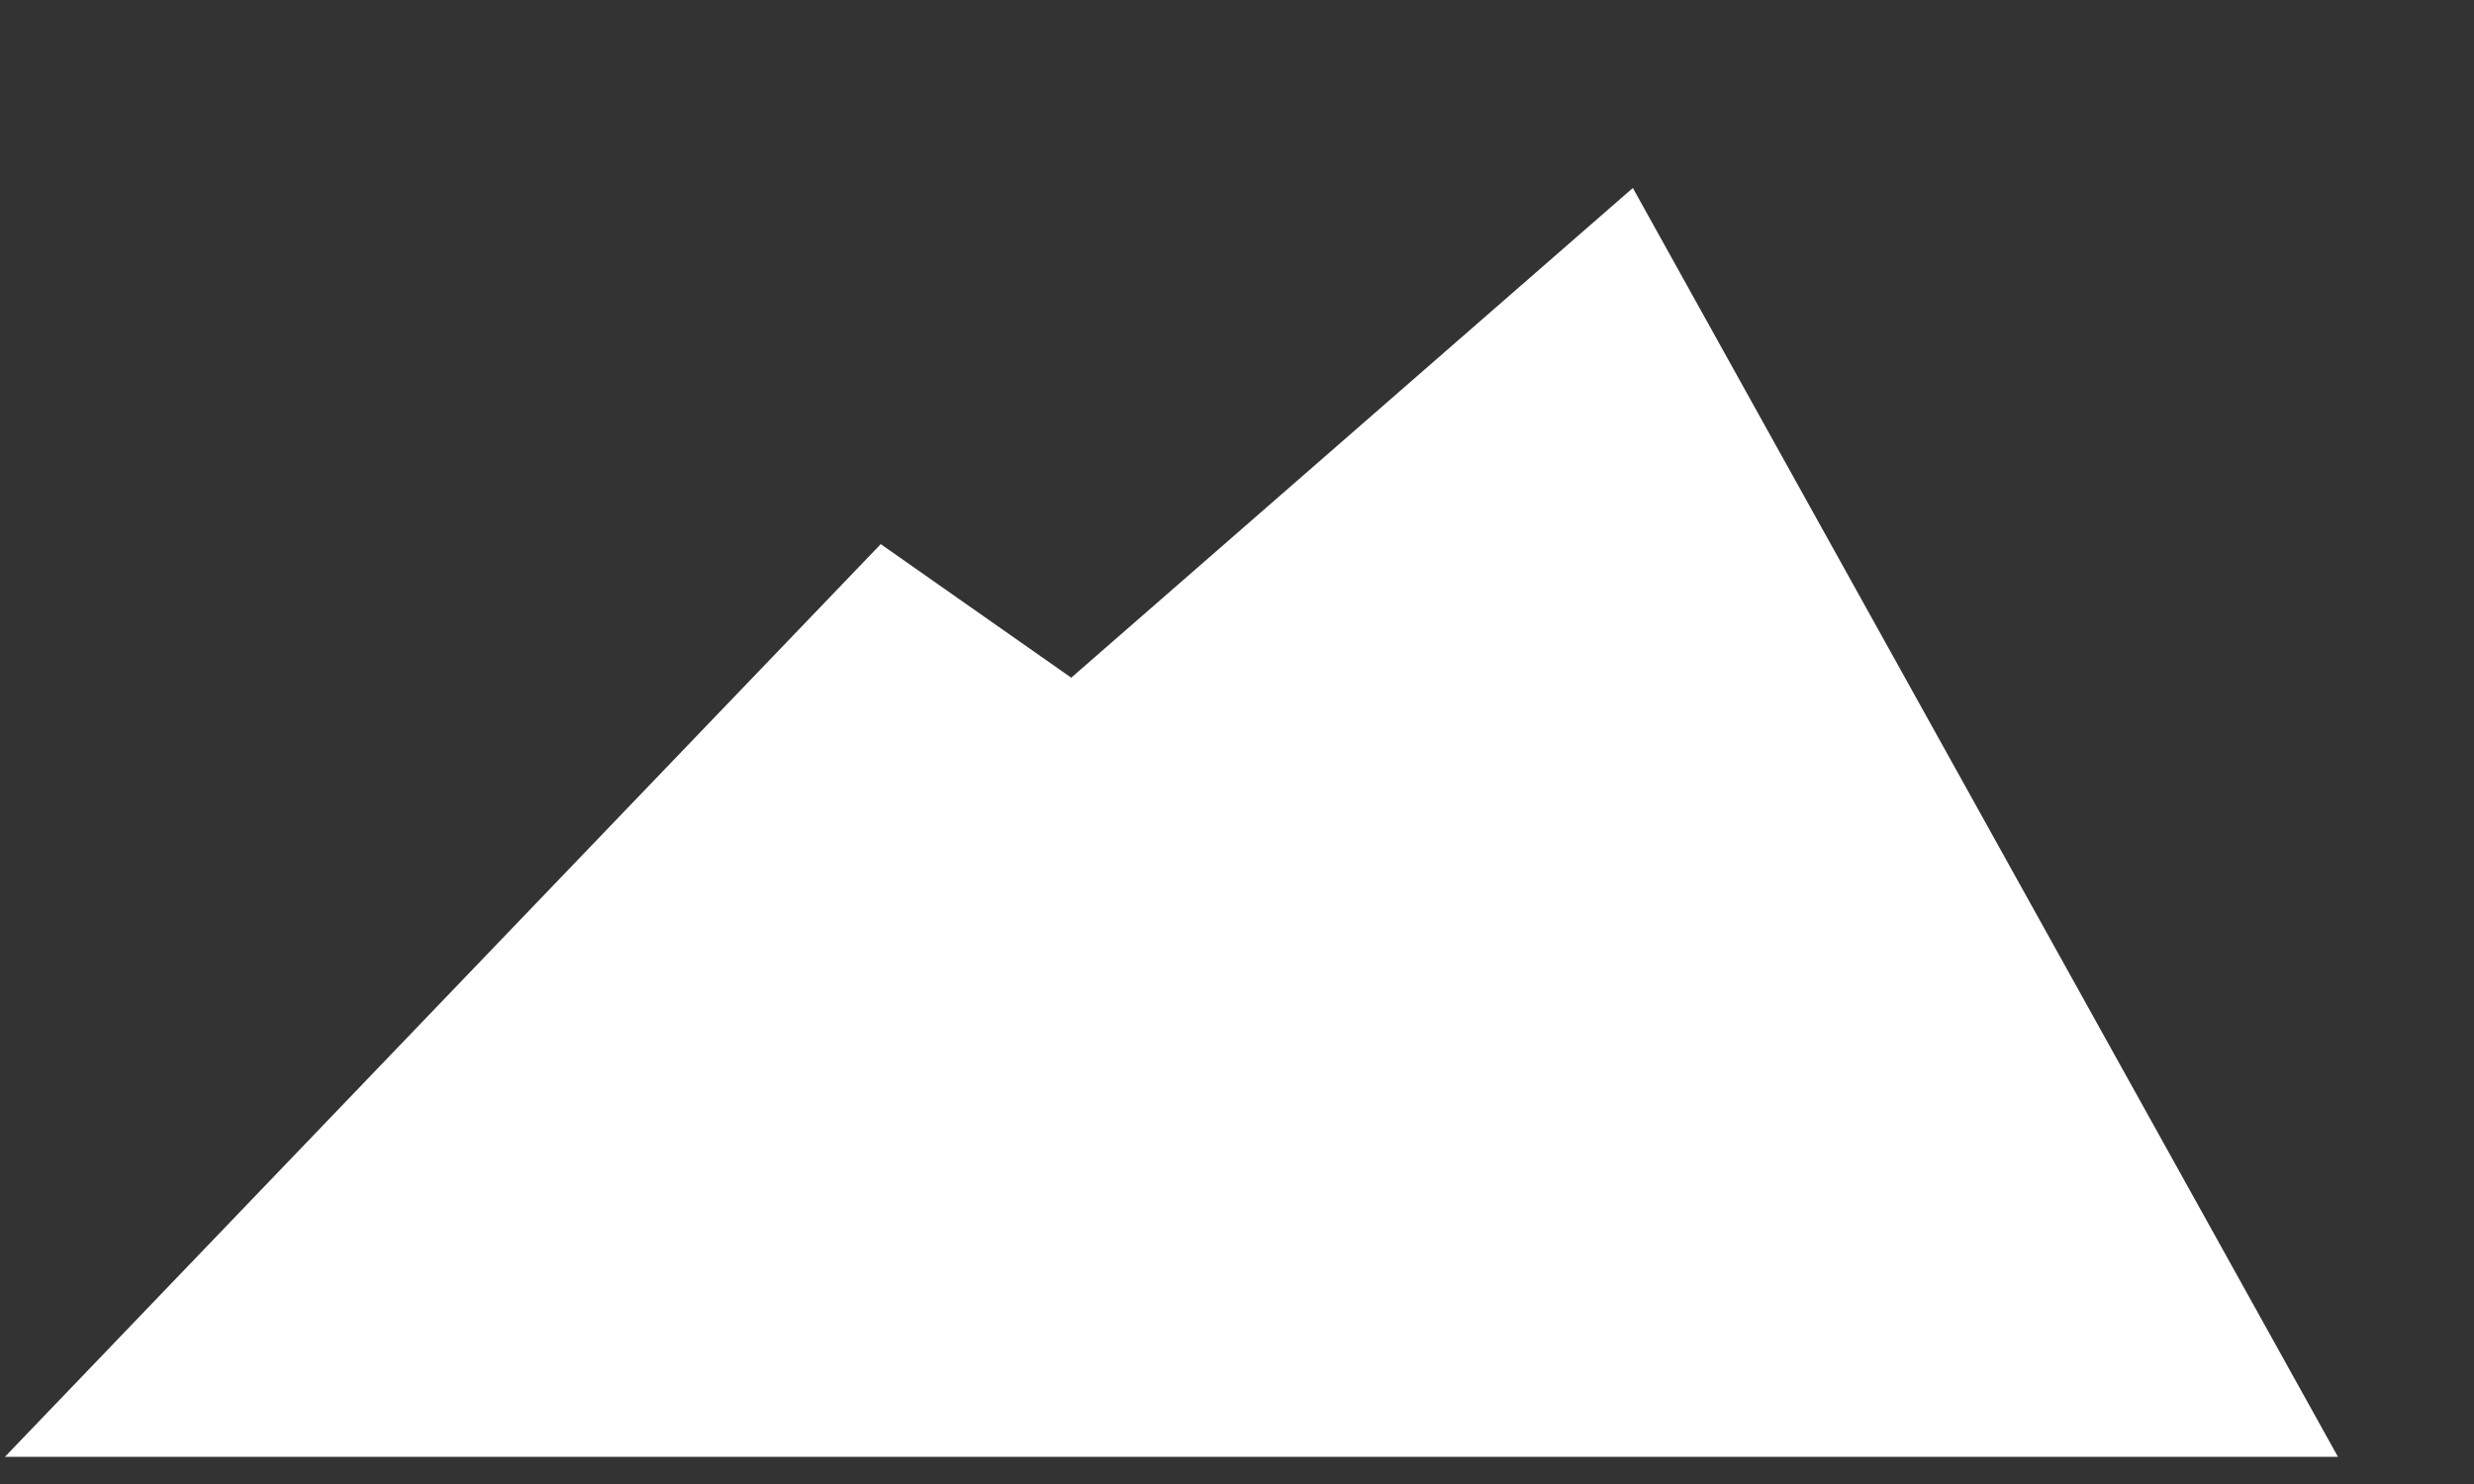 <svg width="10" height="6" fill="none" xmlns="http://www.w3.org/2000/svg"><rect width="100%" height="100%" fill="#333333" stroke="none"/><path fill-rule="evenodd" clip-rule="evenodd" d="M.02 5.89h9.43L6.6.76 4.33 2.74l-.77-.54L.02 5.89Z" fill="#fff"/></svg>